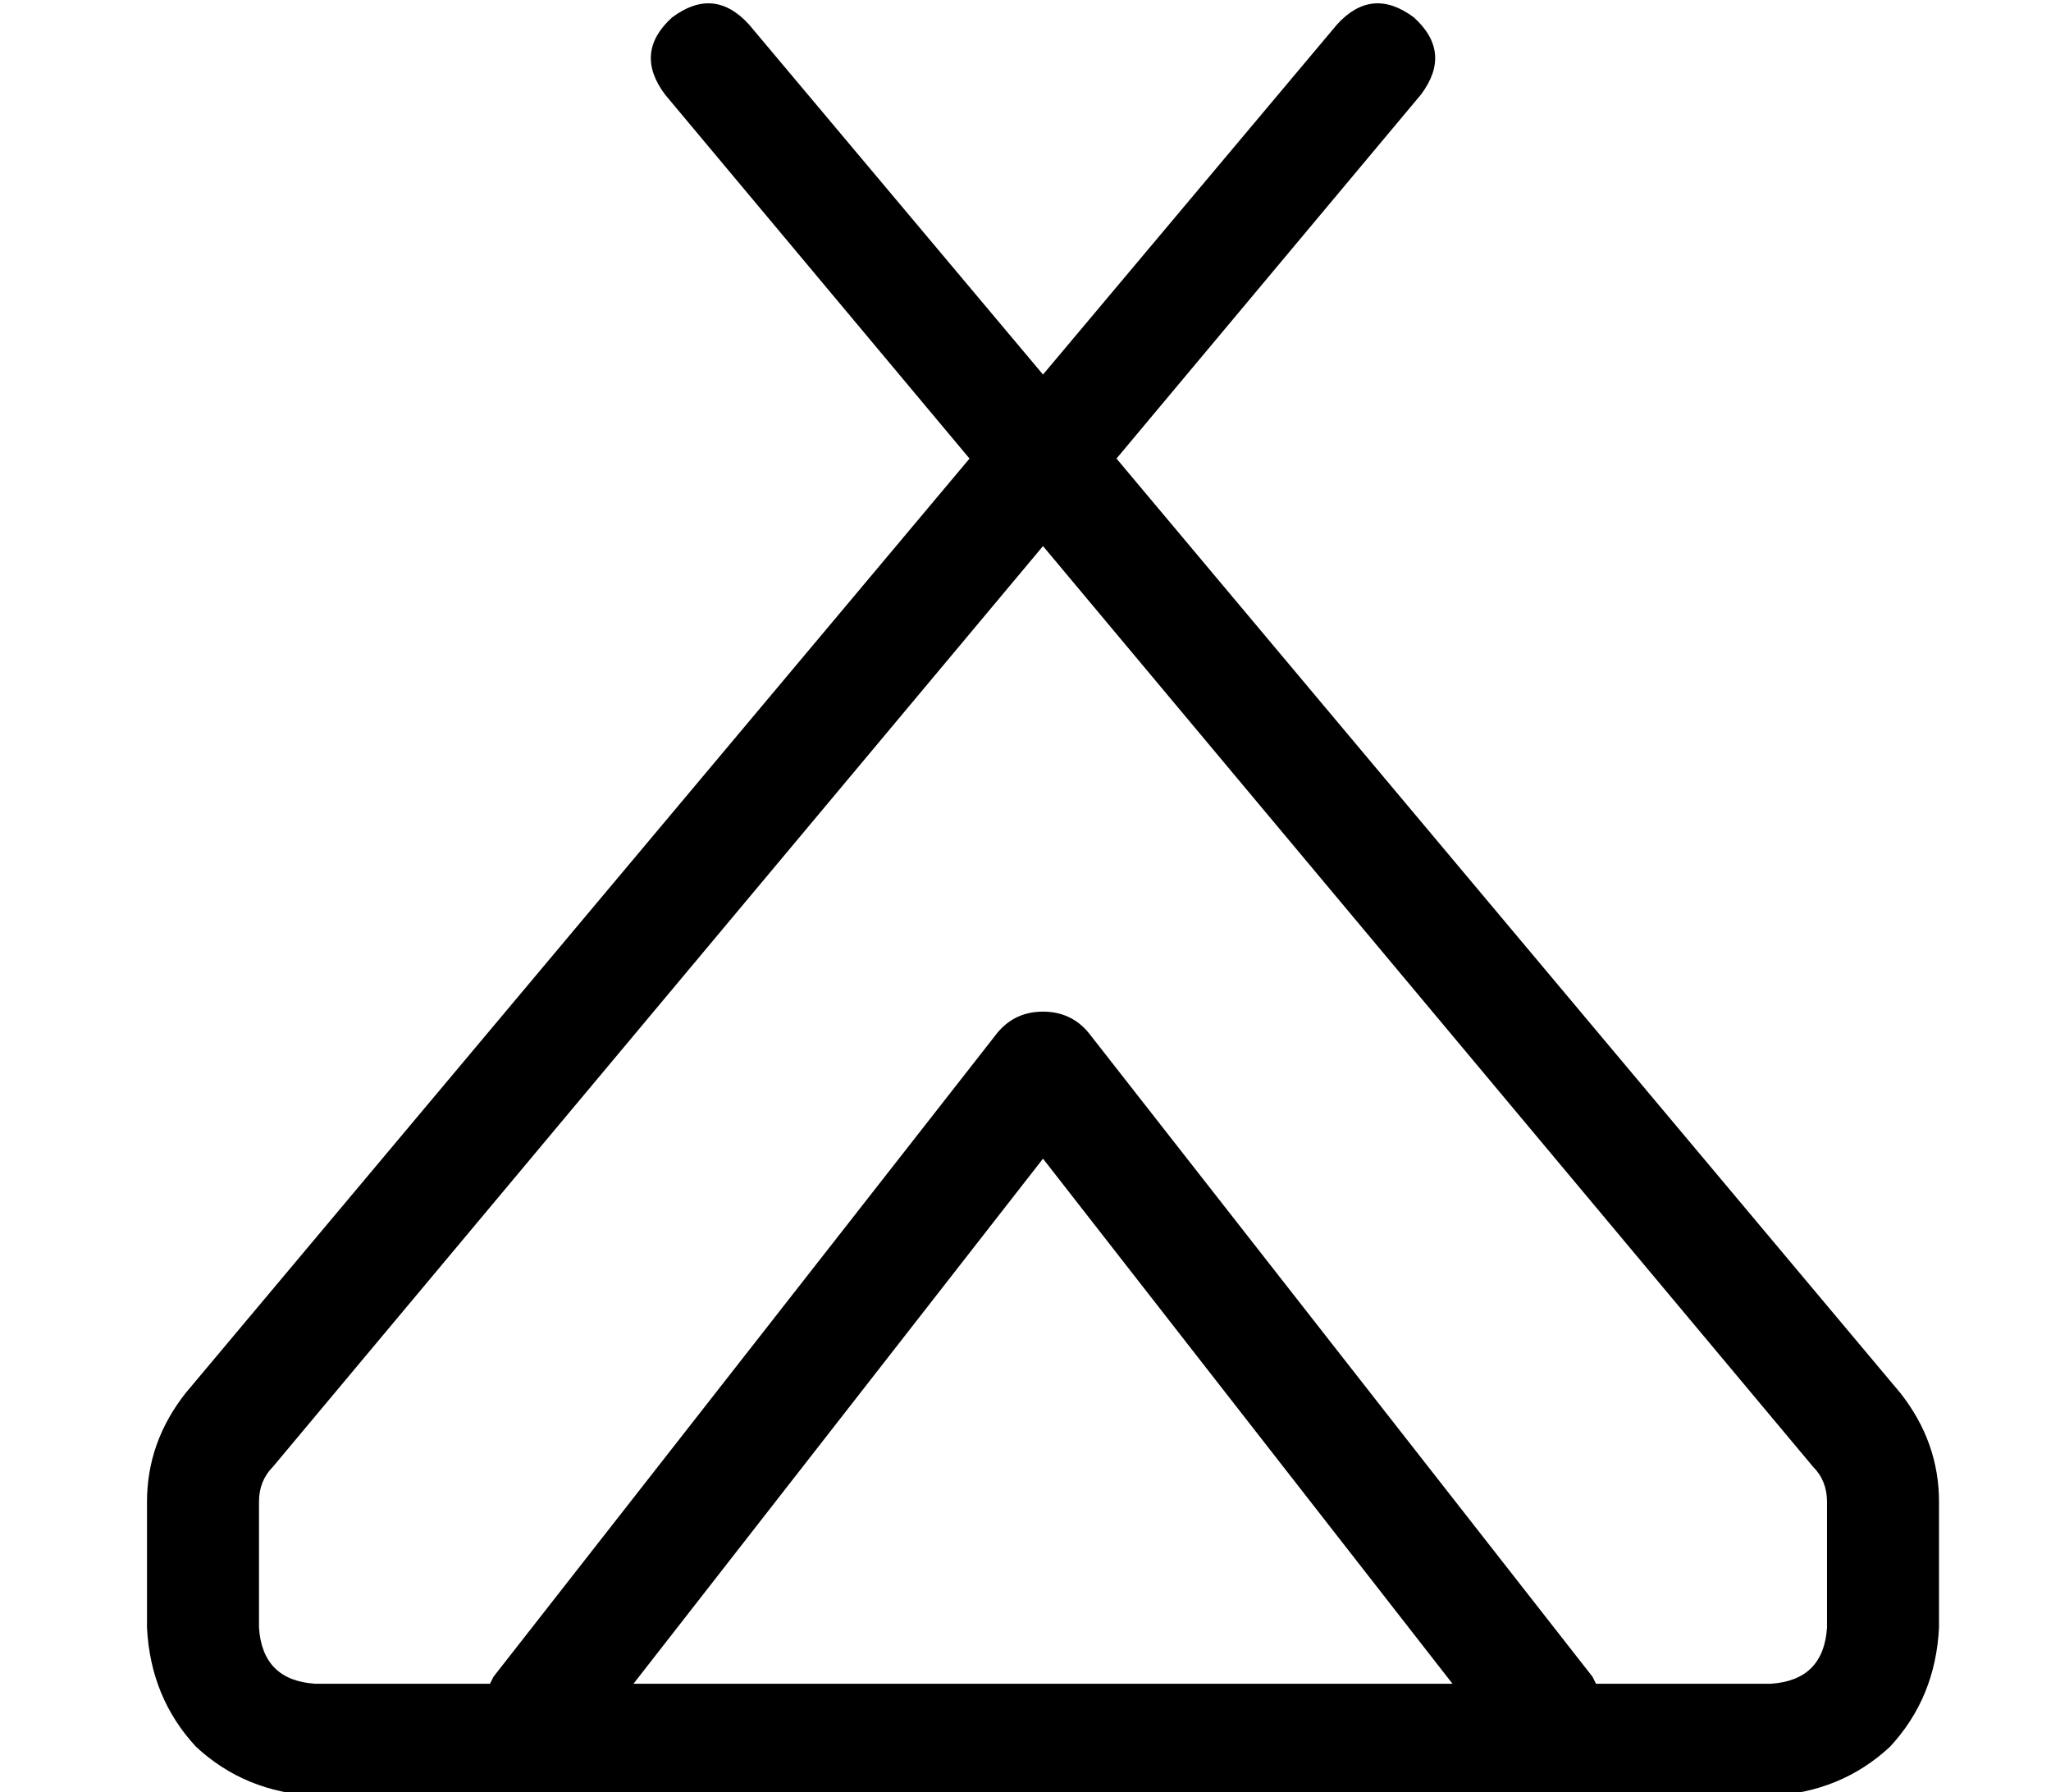 <?xml version="1.0" standalone="no"?>
<!DOCTYPE svg PUBLIC "-//W3C//DTD SVG 1.1//EN" "http://www.w3.org/Graphics/SVG/1.1/DTD/svg11.dtd" >
<svg xmlns="http://www.w3.org/2000/svg" xmlns:xlink="http://www.w3.org/1999/xlink" version="1.1" viewBox="-10 -40 586 512">
   <path fill="currentColor"
d="M394 -35q11 10 2 22l-87 104v0l224 267v0q11 14 11 31v36v0q-1 20 -14 34q-14 13 -34 14h-208h-208q-20 -1 -34 -14q-13 -14 -14 -34v-36v0q0 -17 11 -31l224 -267v0l-87 -104v0q-9 -12 2 -22q12 -9 22 2l84 100v0l84 -100v0q10 -11 22 -2v0zM68 379q-4 4 -4 10v36v0
q1 15 16 16h50v0l1 -2v0l144 -184v0q5 -6 13 -6t13 6l144 184v0l1 2v0h50v0q15 -1 16 -16v-36v0q0 -6 -4 -10l-220 -263v0l-220 263v0zM171 441h117h-117h234l-117 -150v0l-117 150v0z" />
</svg>
